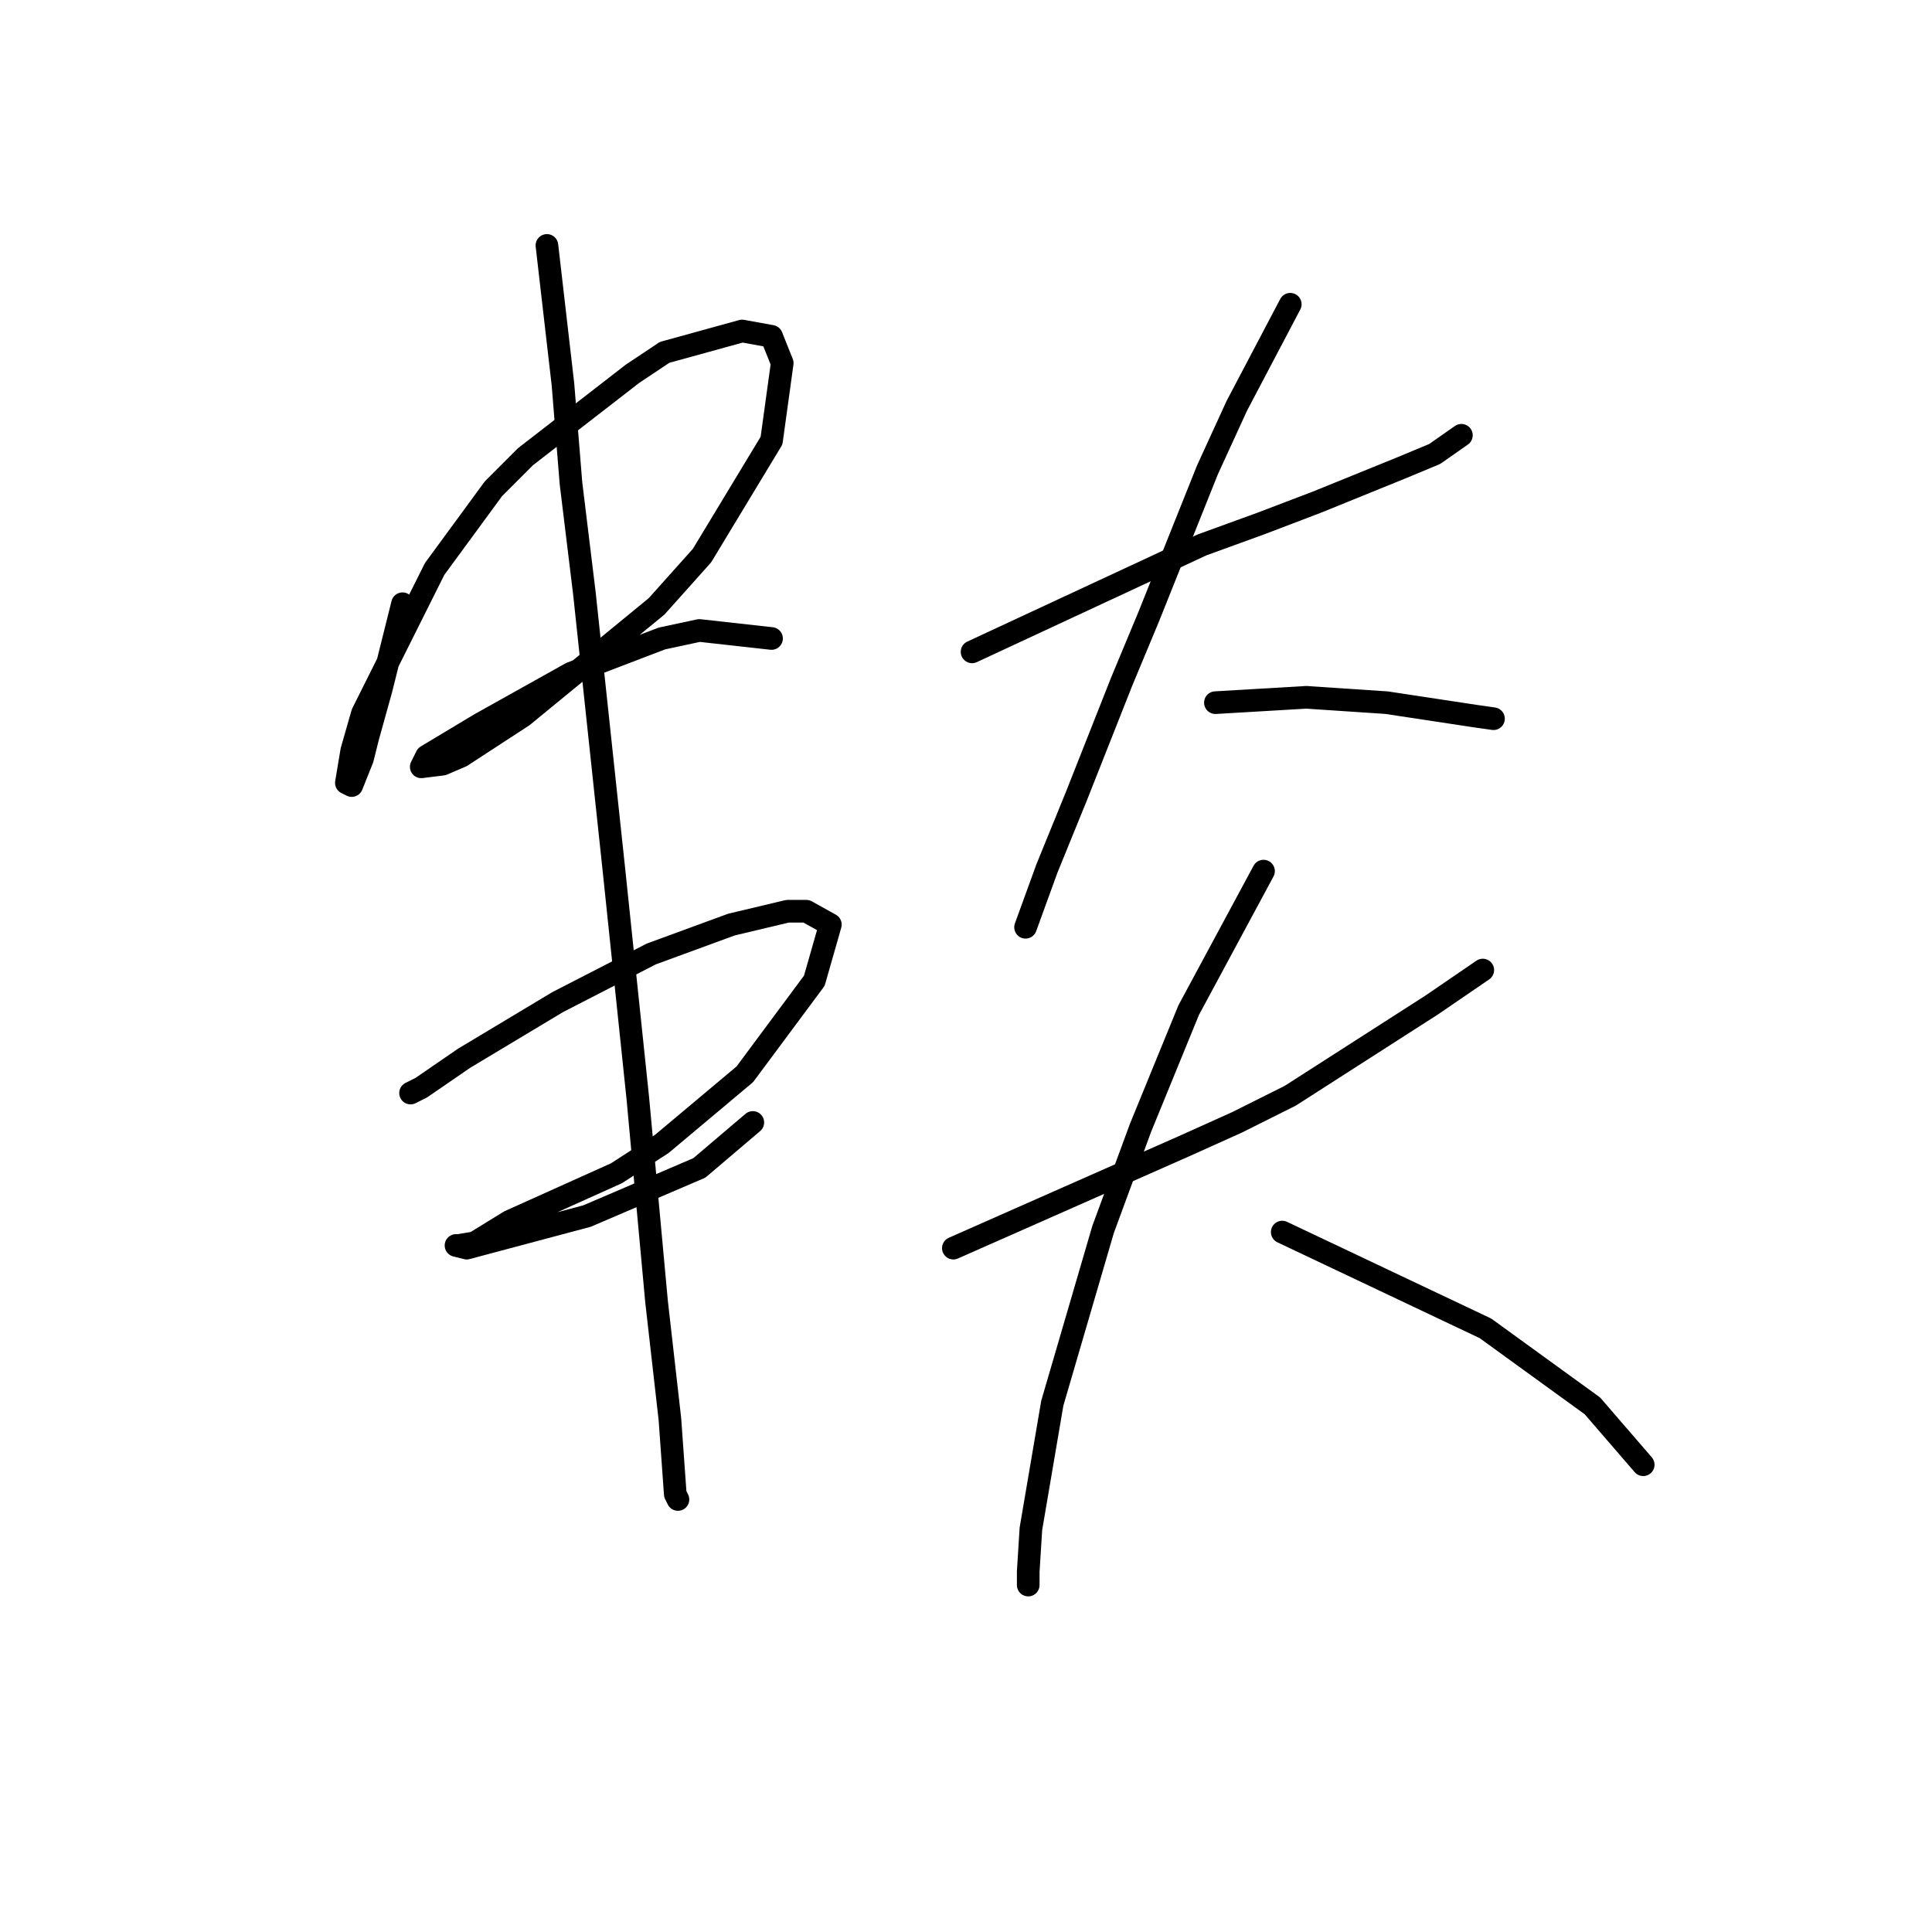 <?xml version="1.0" standalone="no"?>
    <svg width="256" height="256" xmlns="http://www.w3.org/2000/svg" version="1.1">
    <polyline stroke="black" stroke-width="3" stroke-linecap="round" fill="transparent" stroke-linejoin="round" points="53.338 79.997 51.921 85.666 50.503 91.335 48.732 97.712 48.023 100.547 46.606 104.09 45.897 103.735 46.606 99.484 48.023 94.523 57.59 75.391 65.384 64.762 69.636 60.51 83.808 49.527 88.06 46.692 98.335 43.858 102.232 44.566 103.649 48.109 102.232 58.384 93.02 73.619 86.997 80.351 69.282 94.878 61.133 100.192 58.652 101.255 55.818 101.609 56.527 100.192 63.613 95.941 75.659 89.209 87.705 84.603 92.666 83.54 102.232 84.603 102.232 84.603 " />
        <polyline stroke="black" stroke-width="3" stroke-linecap="round" fill="transparent" stroke-linejoin="round" points="54.401 144.835 55.109 144.48 55.818 144.126 61.487 140.229 73.888 132.788 86.288 126.411 96.917 122.513 104.358 120.742 106.838 120.742 110.027 122.513 107.901 129.954 98.689 142.354 87.705 151.566 81.682 155.464 67.51 161.841 62.904 164.676 60.778 165.03 60.424 165.03 61.841 165.384 77.785 161.133 92.666 154.755 99.752 148.732 99.752 148.732 " />
        <polyline stroke="black" stroke-width="3" stroke-linecap="round" fill="transparent" stroke-linejoin="round" points="72.47 32.52 73.533 41.732 74.596 50.944 75.659 64.053 77.431 78.58 81.328 115.073 84.517 145.543 86.997 172.47 88.768 188.06 89.477 197.98 89.831 198.689 89.831 198.689 " />
        <polyline stroke="black" stroke-width="3" stroke-linecap="round" fill="transparent" stroke-linejoin="round" points="128.805 86.374 144.04 79.288 159.275 72.202 167.07 69.368 174.51 66.533 185.848 61.927 190.1 60.156 193.643 57.676 193.643 57.676 " />
        <polyline stroke="black" stroke-width="3" stroke-linecap="round" fill="transparent" stroke-linejoin="round" points="170.967 40.315 167.424 47.046 163.881 53.778 159.984 62.282 152.189 81.768 148.646 90.272 142.623 105.507 138.725 115.073 135.891 122.868 135.891 122.868 " />
        <polyline stroke="black" stroke-width="3" stroke-linecap="round" fill="transparent" stroke-linejoin="round" points="161.047 93.106 167.07 92.752 173.093 92.397 183.722 93.106 195.414 94.878 197.894 95.232 197.894 95.232 " />
        <polyline stroke="black" stroke-width="3" stroke-linecap="round" fill="transparent" stroke-linejoin="round" points="126.325 165.384 141.56 158.652 156.795 151.921 163.881 148.732 170.967 145.189 189.745 133.143 196.477 128.537 196.477 128.537 " />
        <polyline stroke="black" stroke-width="3" stroke-linecap="round" fill="transparent" stroke-linejoin="round" points="167.424 115.427 162.464 124.639 157.504 133.851 151.126 149.441 146.166 162.904 139.434 185.934 136.599 202.586 136.245 208.255 136.245 210.027 136.245 210.027 " />
        <polyline stroke="black" stroke-width="3" stroke-linecap="round" fill="transparent" stroke-linejoin="round" points="169.904 163.258 183.368 169.636 196.831 176.013 211.004 186.288 217.735 194.083 217.735 194.083 " />
        </svg>